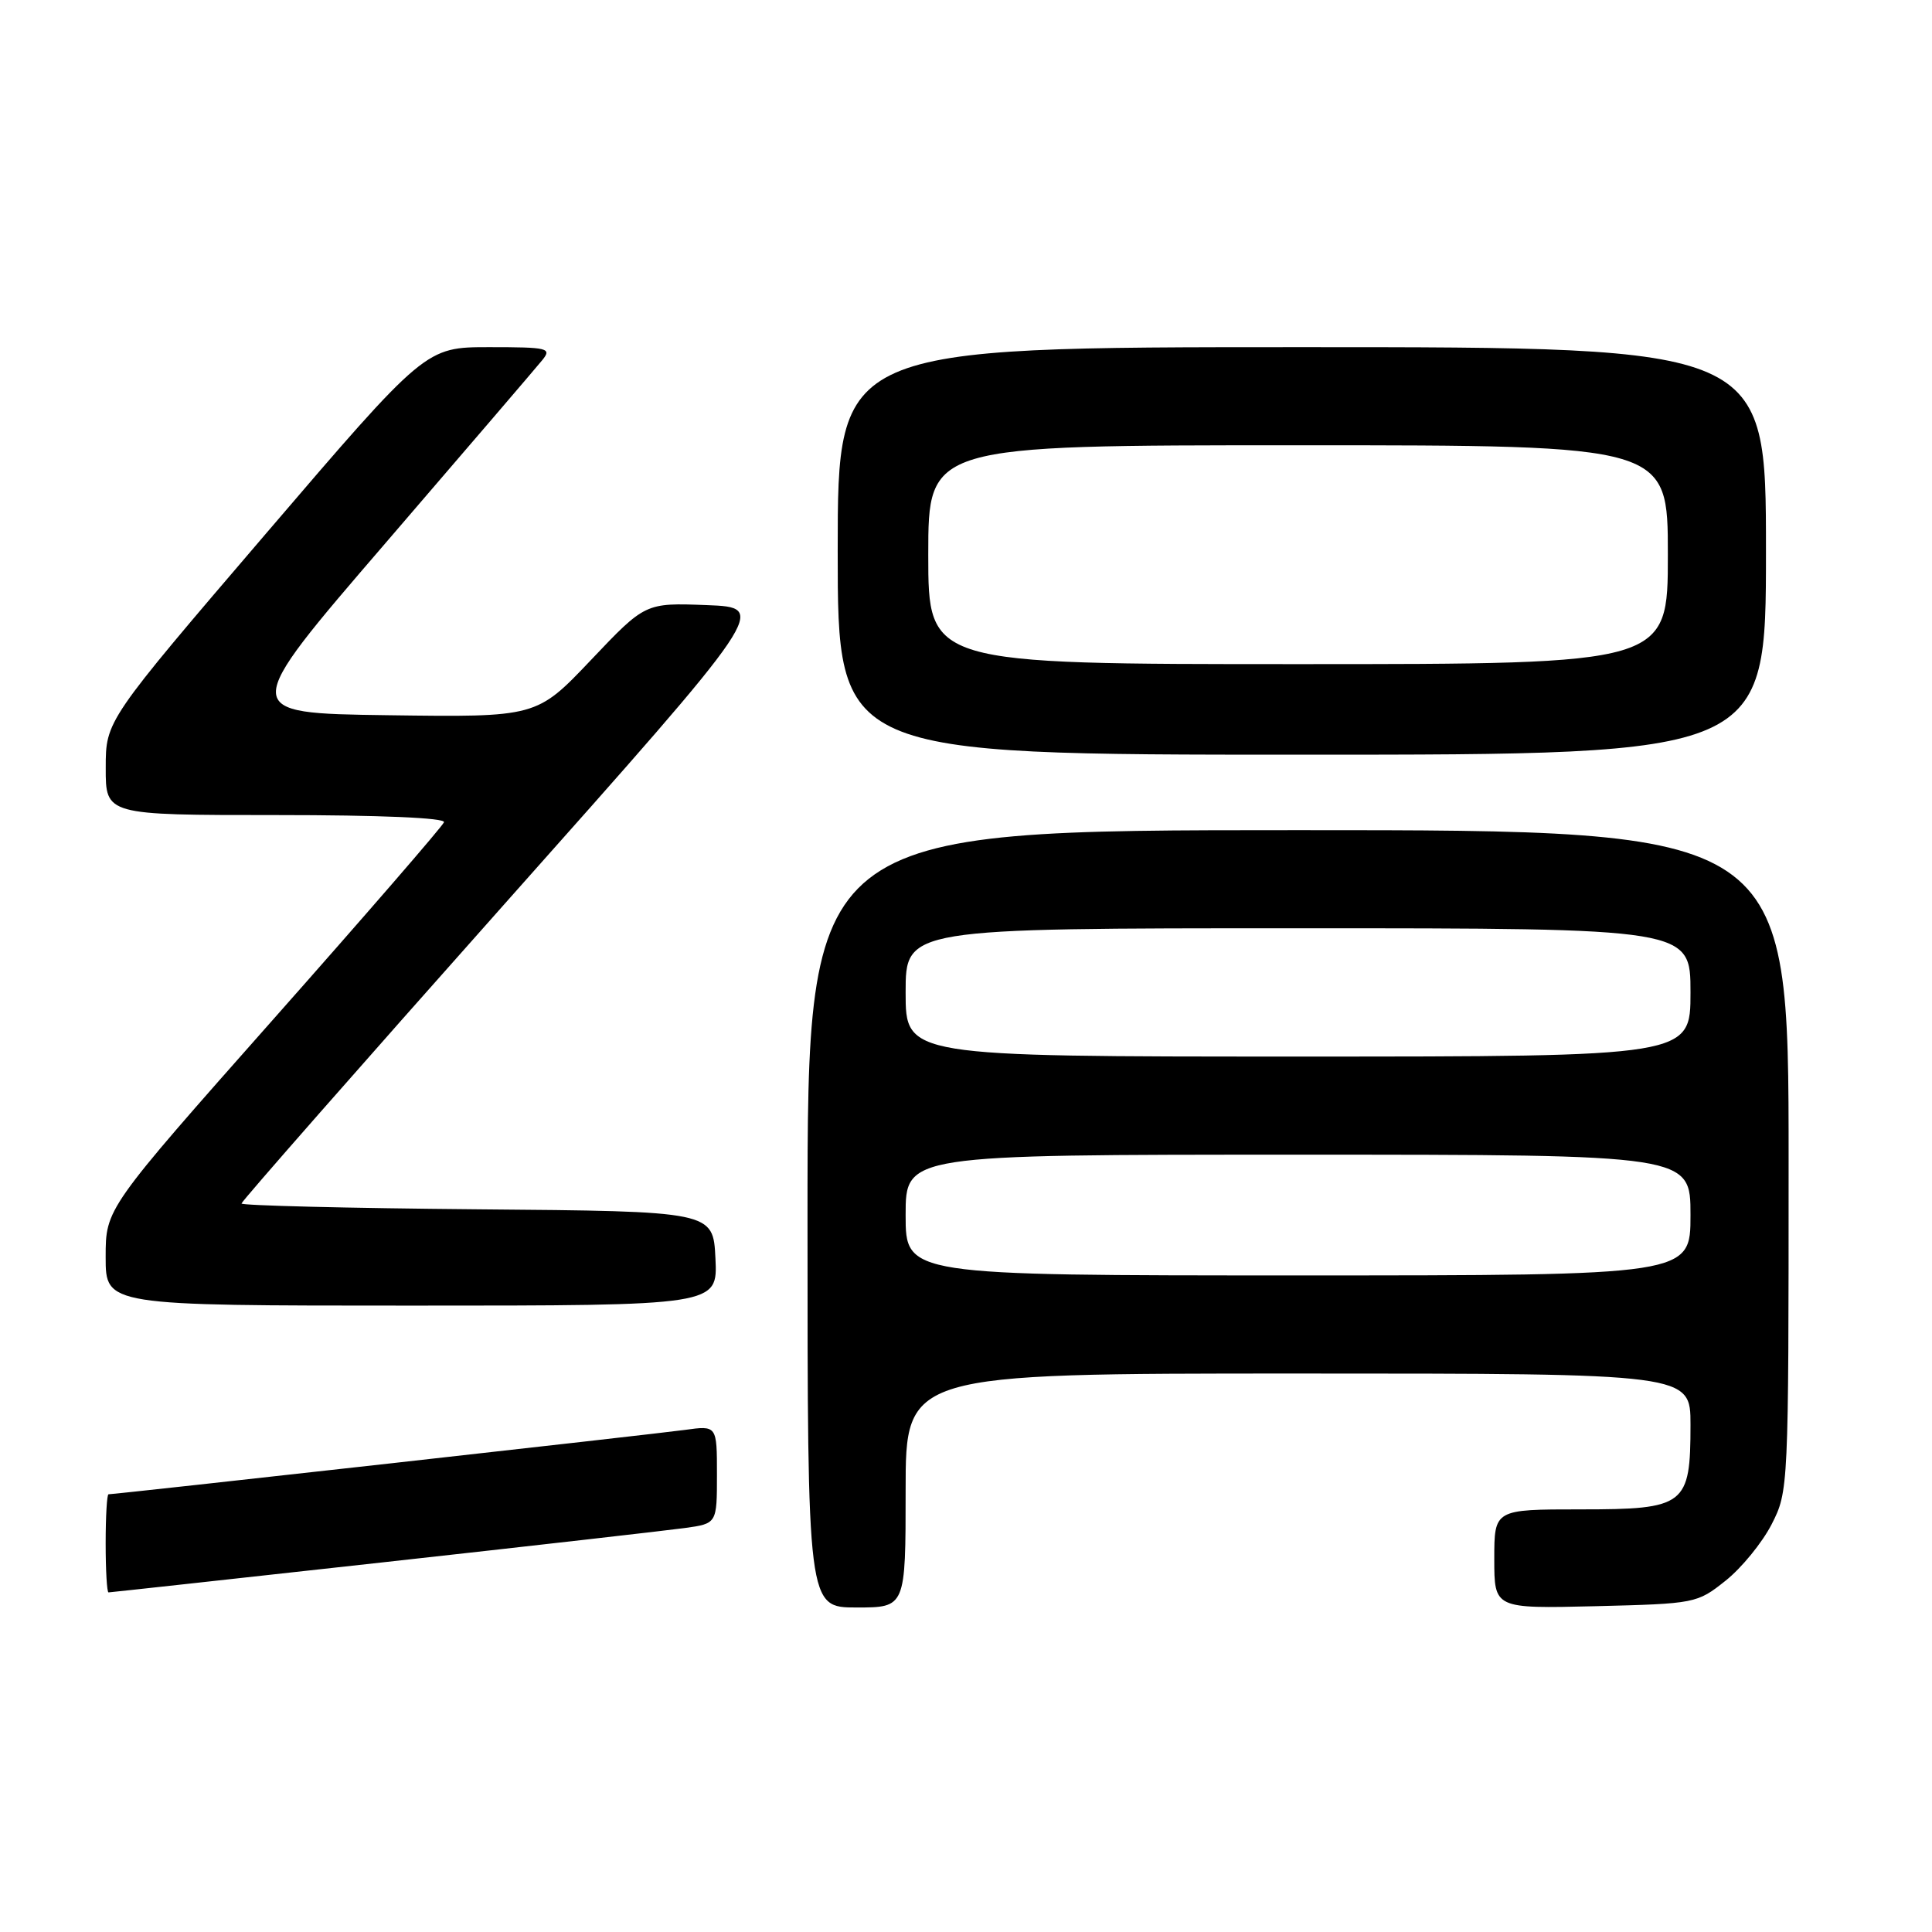 <?xml version="1.0" encoding="UTF-8" standalone="no"?>
<!DOCTYPE svg PUBLIC "-//W3C//DTD SVG 1.1//EN" "http://www.w3.org/Graphics/SVG/1.1/DTD/svg11.dtd" >
<svg xmlns="http://www.w3.org/2000/svg" xmlns:xlink="http://www.w3.org/1999/xlink" version="1.1" viewBox="0 0 256 256">
 <g >
 <path fill="currentColor"
d=" M 120.00 197.50 C 120.00 182.00 120.00 182.00 172.00 182.00 C 224.00 182.00 224.00 182.00 224.00 188.78 C 224.00 199.48 223.33 200.00 209.44 200.00 C 198.00 200.00 198.00 200.00 198.00 206.58 C 198.00 213.15 198.00 213.15 211.41 212.83 C 224.65 212.50 224.87 212.46 228.66 209.44 C 230.77 207.76 233.51 204.40 234.75 201.98 C 236.98 197.61 237.00 197.23 237.00 153.79 C 237.00 110.00 237.00 110.00 172.00 110.00 C 107.00 110.00 107.00 110.00 107.00 161.50 C 107.00 213.00 107.00 213.00 113.50 213.00 C 120.00 213.00 120.00 213.00 120.00 197.50 Z  M 50.63 207.03 C 70.36 204.85 88.41 202.79 90.75 202.47 C 95.00 201.88 95.00 201.88 95.00 195.38 C 95.00 188.88 95.00 188.88 90.75 189.47 C 86.96 190.00 15.31 198.00 14.38 198.00 C 14.17 198.00 14.00 200.93 14.00 204.50 C 14.00 208.07 14.17 211.00 14.38 211.00 C 14.59 211.00 30.90 209.21 50.63 207.03 Z  M 94.80 166.75 C 94.50 160.50 94.50 160.50 63.25 160.24 C 46.06 160.09 32.00 159.74 32.00 159.47 C 32.00 159.19 47.71 141.31 66.90 119.73 C 101.80 80.50 101.80 80.50 93.65 80.18 C 85.50 79.87 85.50 79.87 78.30 87.46 C 71.10 95.04 71.10 95.04 51.39 94.77 C 31.67 94.50 31.67 94.50 51.09 71.95 C 61.76 59.55 71.12 48.63 71.87 47.70 C 73.14 46.13 72.62 46.00 64.82 46.00 C 56.39 46.00 56.39 46.00 35.20 70.75 C 14.01 95.50 14.01 95.50 14.01 101.75 C 14.00 108.00 14.00 108.00 36.58 108.00 C 50.36 108.00 59.04 108.37 58.83 108.95 C 58.65 109.47 48.49 121.20 36.25 135.02 C 14.00 160.15 14.00 160.15 14.00 166.57 C 14.00 173.00 14.00 173.00 54.55 173.00 C 95.10 173.00 95.10 173.00 94.80 166.75 Z  M 234.00 73.00 C 234.00 46.00 234.00 46.00 172.50 46.00 C 111.00 46.00 111.00 46.00 111.00 73.00 C 111.00 100.00 111.00 100.00 172.50 100.00 C 234.00 100.00 234.00 100.00 234.00 73.00 Z  M 120.00 161.00 C 120.00 153.00 120.00 153.00 172.00 153.00 C 224.00 153.00 224.00 153.00 224.00 161.00 C 224.00 169.00 224.00 169.00 172.00 169.00 C 120.00 169.00 120.00 169.00 120.00 161.00 Z  M 120.00 131.50 C 120.00 123.00 120.00 123.00 172.00 123.00 C 224.00 123.00 224.00 123.00 224.00 131.50 C 224.00 140.00 224.00 140.00 172.00 140.00 C 120.00 140.00 120.00 140.00 120.00 131.50 Z  M 123.00 73.50 C 123.00 59.00 123.00 59.00 172.00 59.00 C 221.00 59.00 221.00 59.00 221.00 73.50 C 221.00 88.00 221.00 88.00 172.00 88.00 C 123.00 88.00 123.00 88.00 123.00 73.50 Z "/>
</g>
</svg>